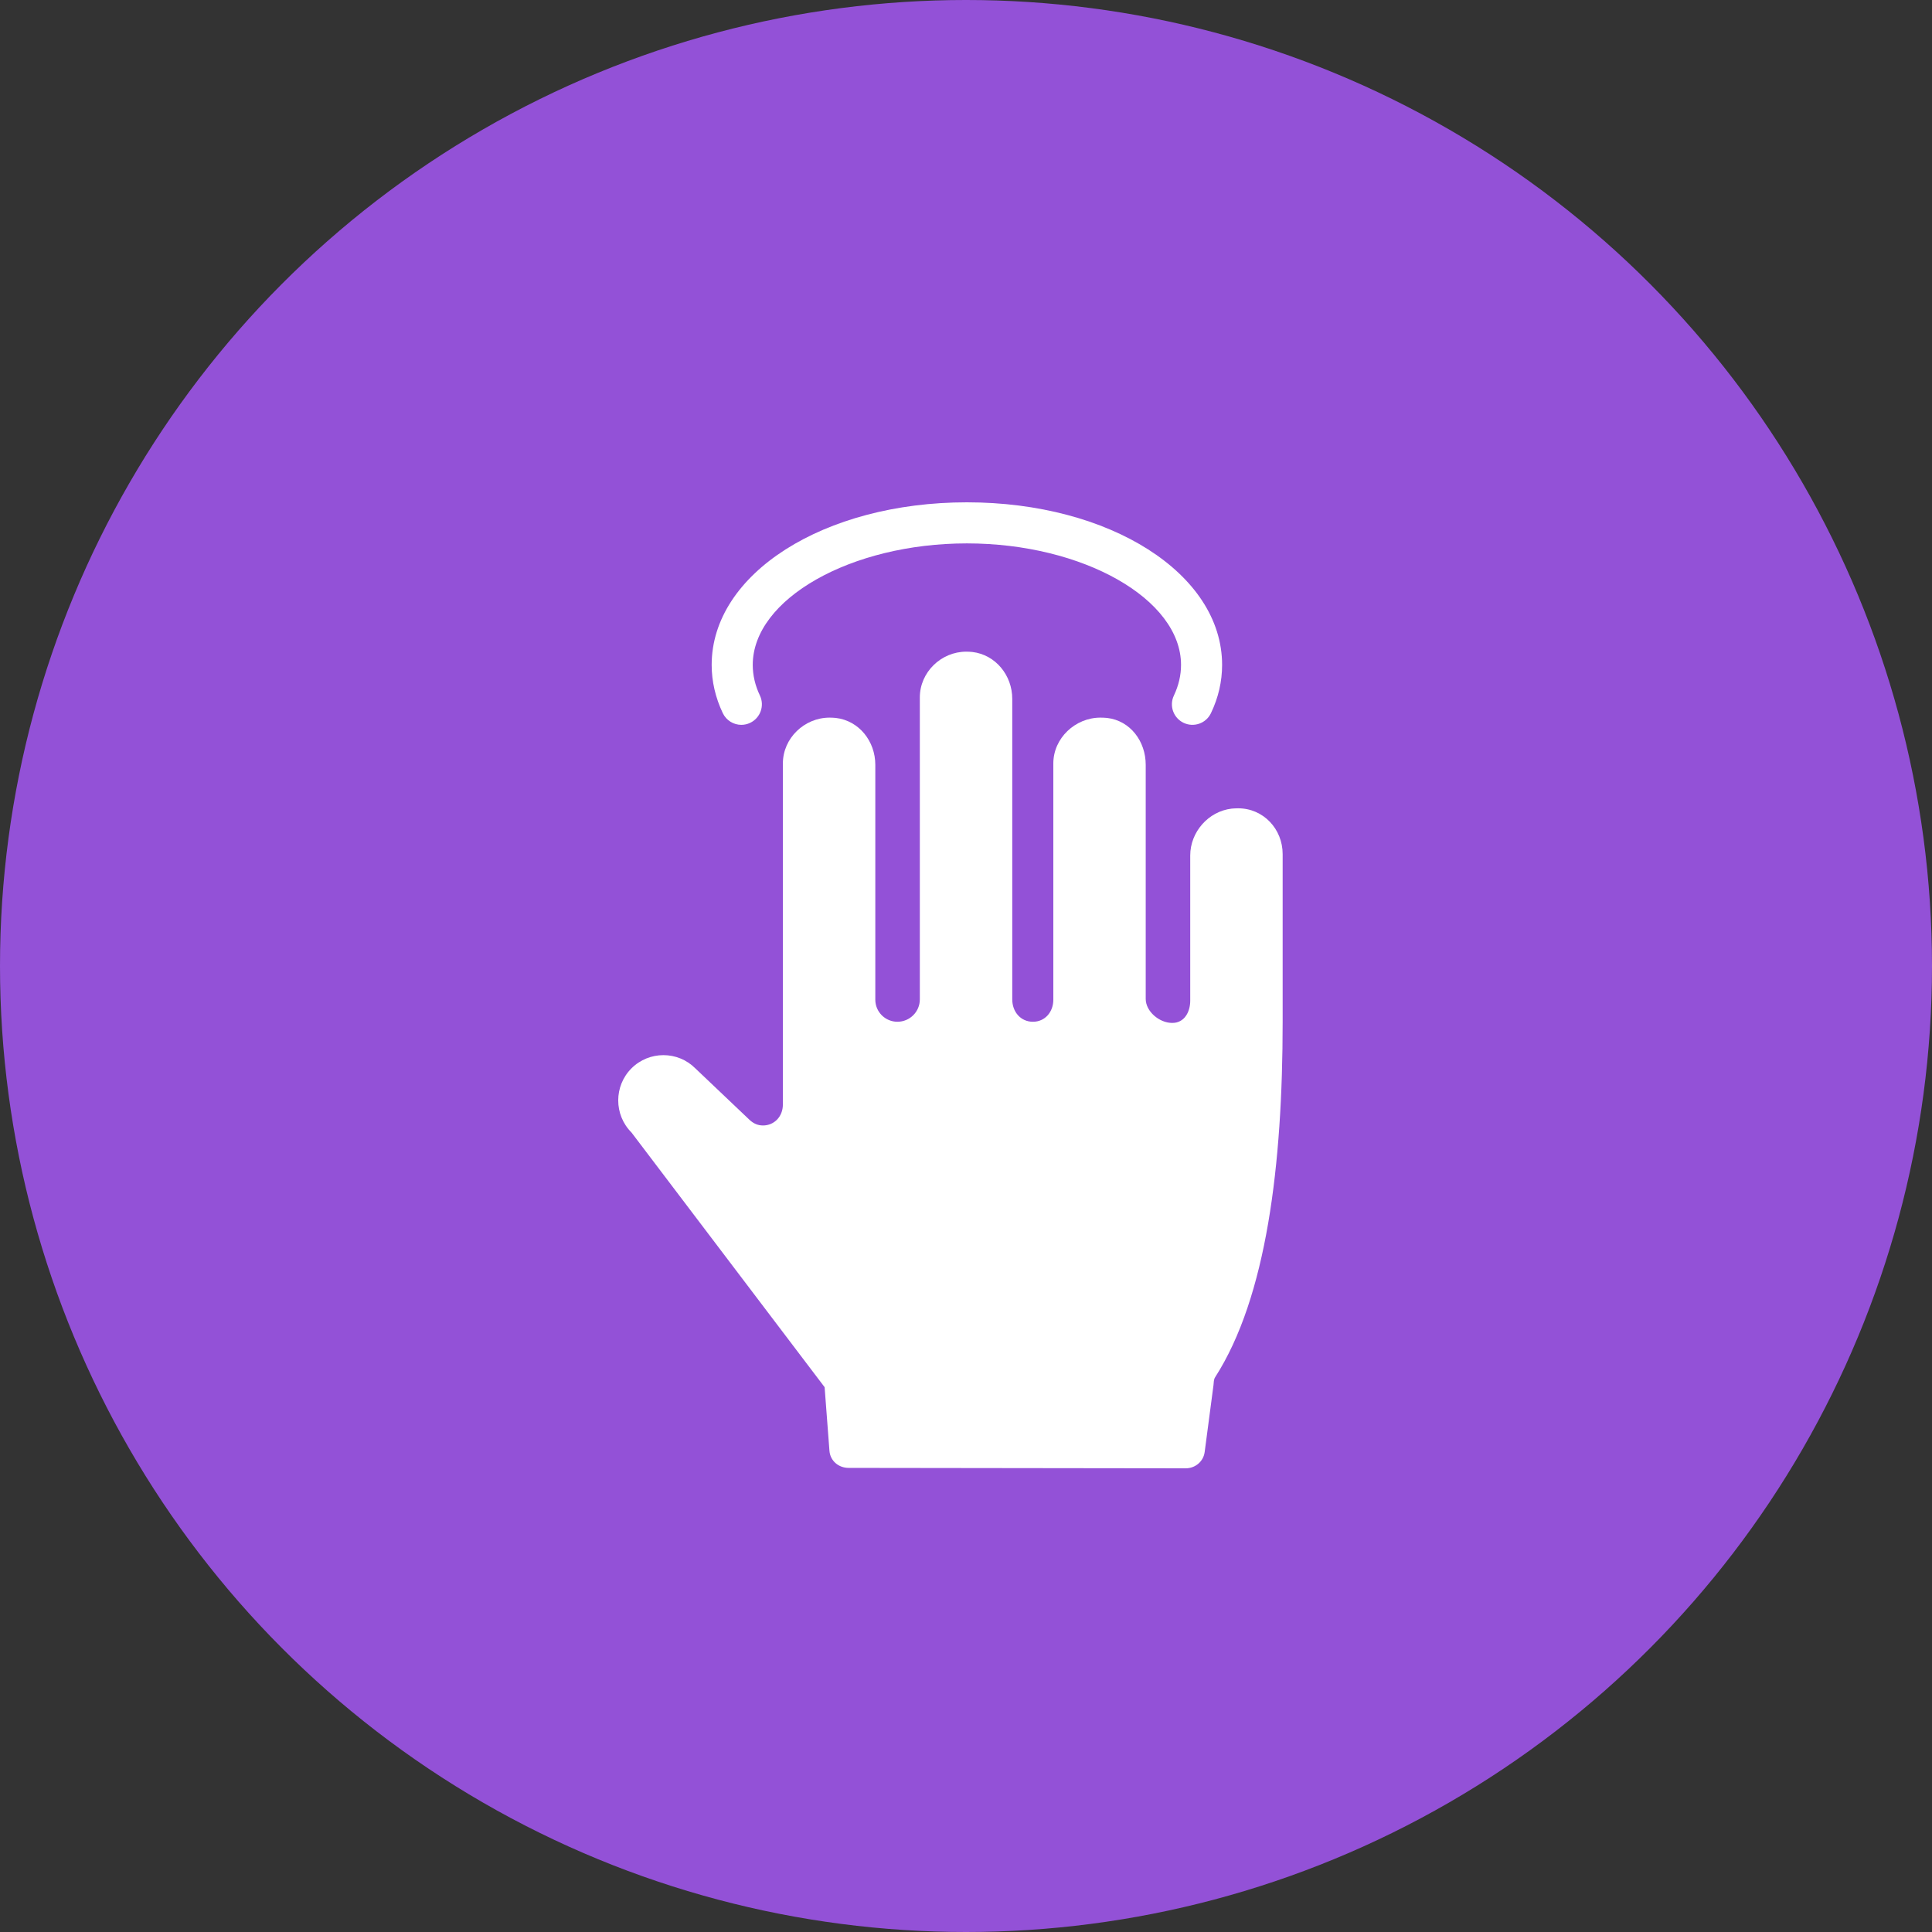 <svg width="50" height="50" viewBox="0 0 50 50" fill="none" xmlns="http://www.w3.org/2000/svg">
<rect x="0" y="0" width="50" height="50" fill="#333333" stroke="none"/>
<circle cx="25" cy="25" r="25" fill="#9351D7"/>
<path d="M32.043 20.919C31.997 20.919 31.923 20.922 31.875 20.927C31.272 20.997 30.803 21.533 30.803 22.14V25.896C30.803 26.198 30.645 26.473 30.343 26.473H30.333C30.006 26.473 29.651 26.178 29.651 25.851V19.793C29.651 19.186 29.254 18.651 28.651 18.58C28.604 18.575 28.524 18.572 28.478 18.572C27.826 18.572 27.26 19.105 27.26 19.758V25.872C27.26 26.188 27.047 26.443 26.732 26.443C26.413 26.443 26.197 26.184 26.197 25.864V18.086C26.197 17.479 25.767 16.944 25.163 16.873C25.116 16.868 25.053 16.865 25.007 16.865C24.355 16.865 23.805 17.398 23.805 18.05V25.865C23.805 26.184 23.545 26.443 23.225 26.443C22.91 26.443 22.653 26.187 22.653 25.872V19.793C22.653 19.186 22.235 18.651 21.631 18.58C21.584 18.575 21.515 18.572 21.469 18.572C20.817 18.572 20.261 19.105 20.261 19.758V28.581C20.261 28.908 20.027 29.127 19.747 29.127C19.617 29.127 19.502 29.081 19.393 28.977L17.995 27.649C17.767 27.421 17.47 27.307 17.169 27.307C16.869 27.307 16.57 27.421 16.342 27.649C15.885 28.106 15.886 28.853 16.343 29.309L21.34 35.899C21.34 35.9 21.341 35.9 21.341 35.901L21.466 37.547C21.486 37.806 21.702 37.989 21.962 37.989C21.962 37.989 21.963 37.989 21.963 37.989L30.684 38C30.934 38 31.145 37.824 31.177 37.576L31.405 35.847C31.414 35.773 31.408 35.705 31.448 35.642C32.779 33.57 33.195 30.148 33.195 26.443V22.105C33.195 21.453 32.695 20.919 32.043 20.919Z" fill="white"/>
<path d="M19.186 18.759C19.263 18.759 19.341 18.742 19.414 18.707C19.679 18.581 19.792 18.264 19.666 17.999C19.543 17.741 19.481 17.475 19.481 17.208C19.481 15.503 22.019 14.063 25.023 14.063C28.027 14.063 30.565 15.503 30.565 17.208C30.565 17.475 30.503 17.741 30.381 17.999C30.254 18.264 30.367 18.581 30.632 18.707C30.897 18.833 31.214 18.721 31.34 18.455C31.532 18.054 31.628 17.634 31.628 17.208C31.628 14.848 28.727 13 25.023 13C21.319 13 18.418 14.848 18.418 17.208C18.418 17.634 18.515 18.054 18.706 18.456C18.797 18.647 18.988 18.759 19.186 18.759Z" fill="white"/>
</svg>
